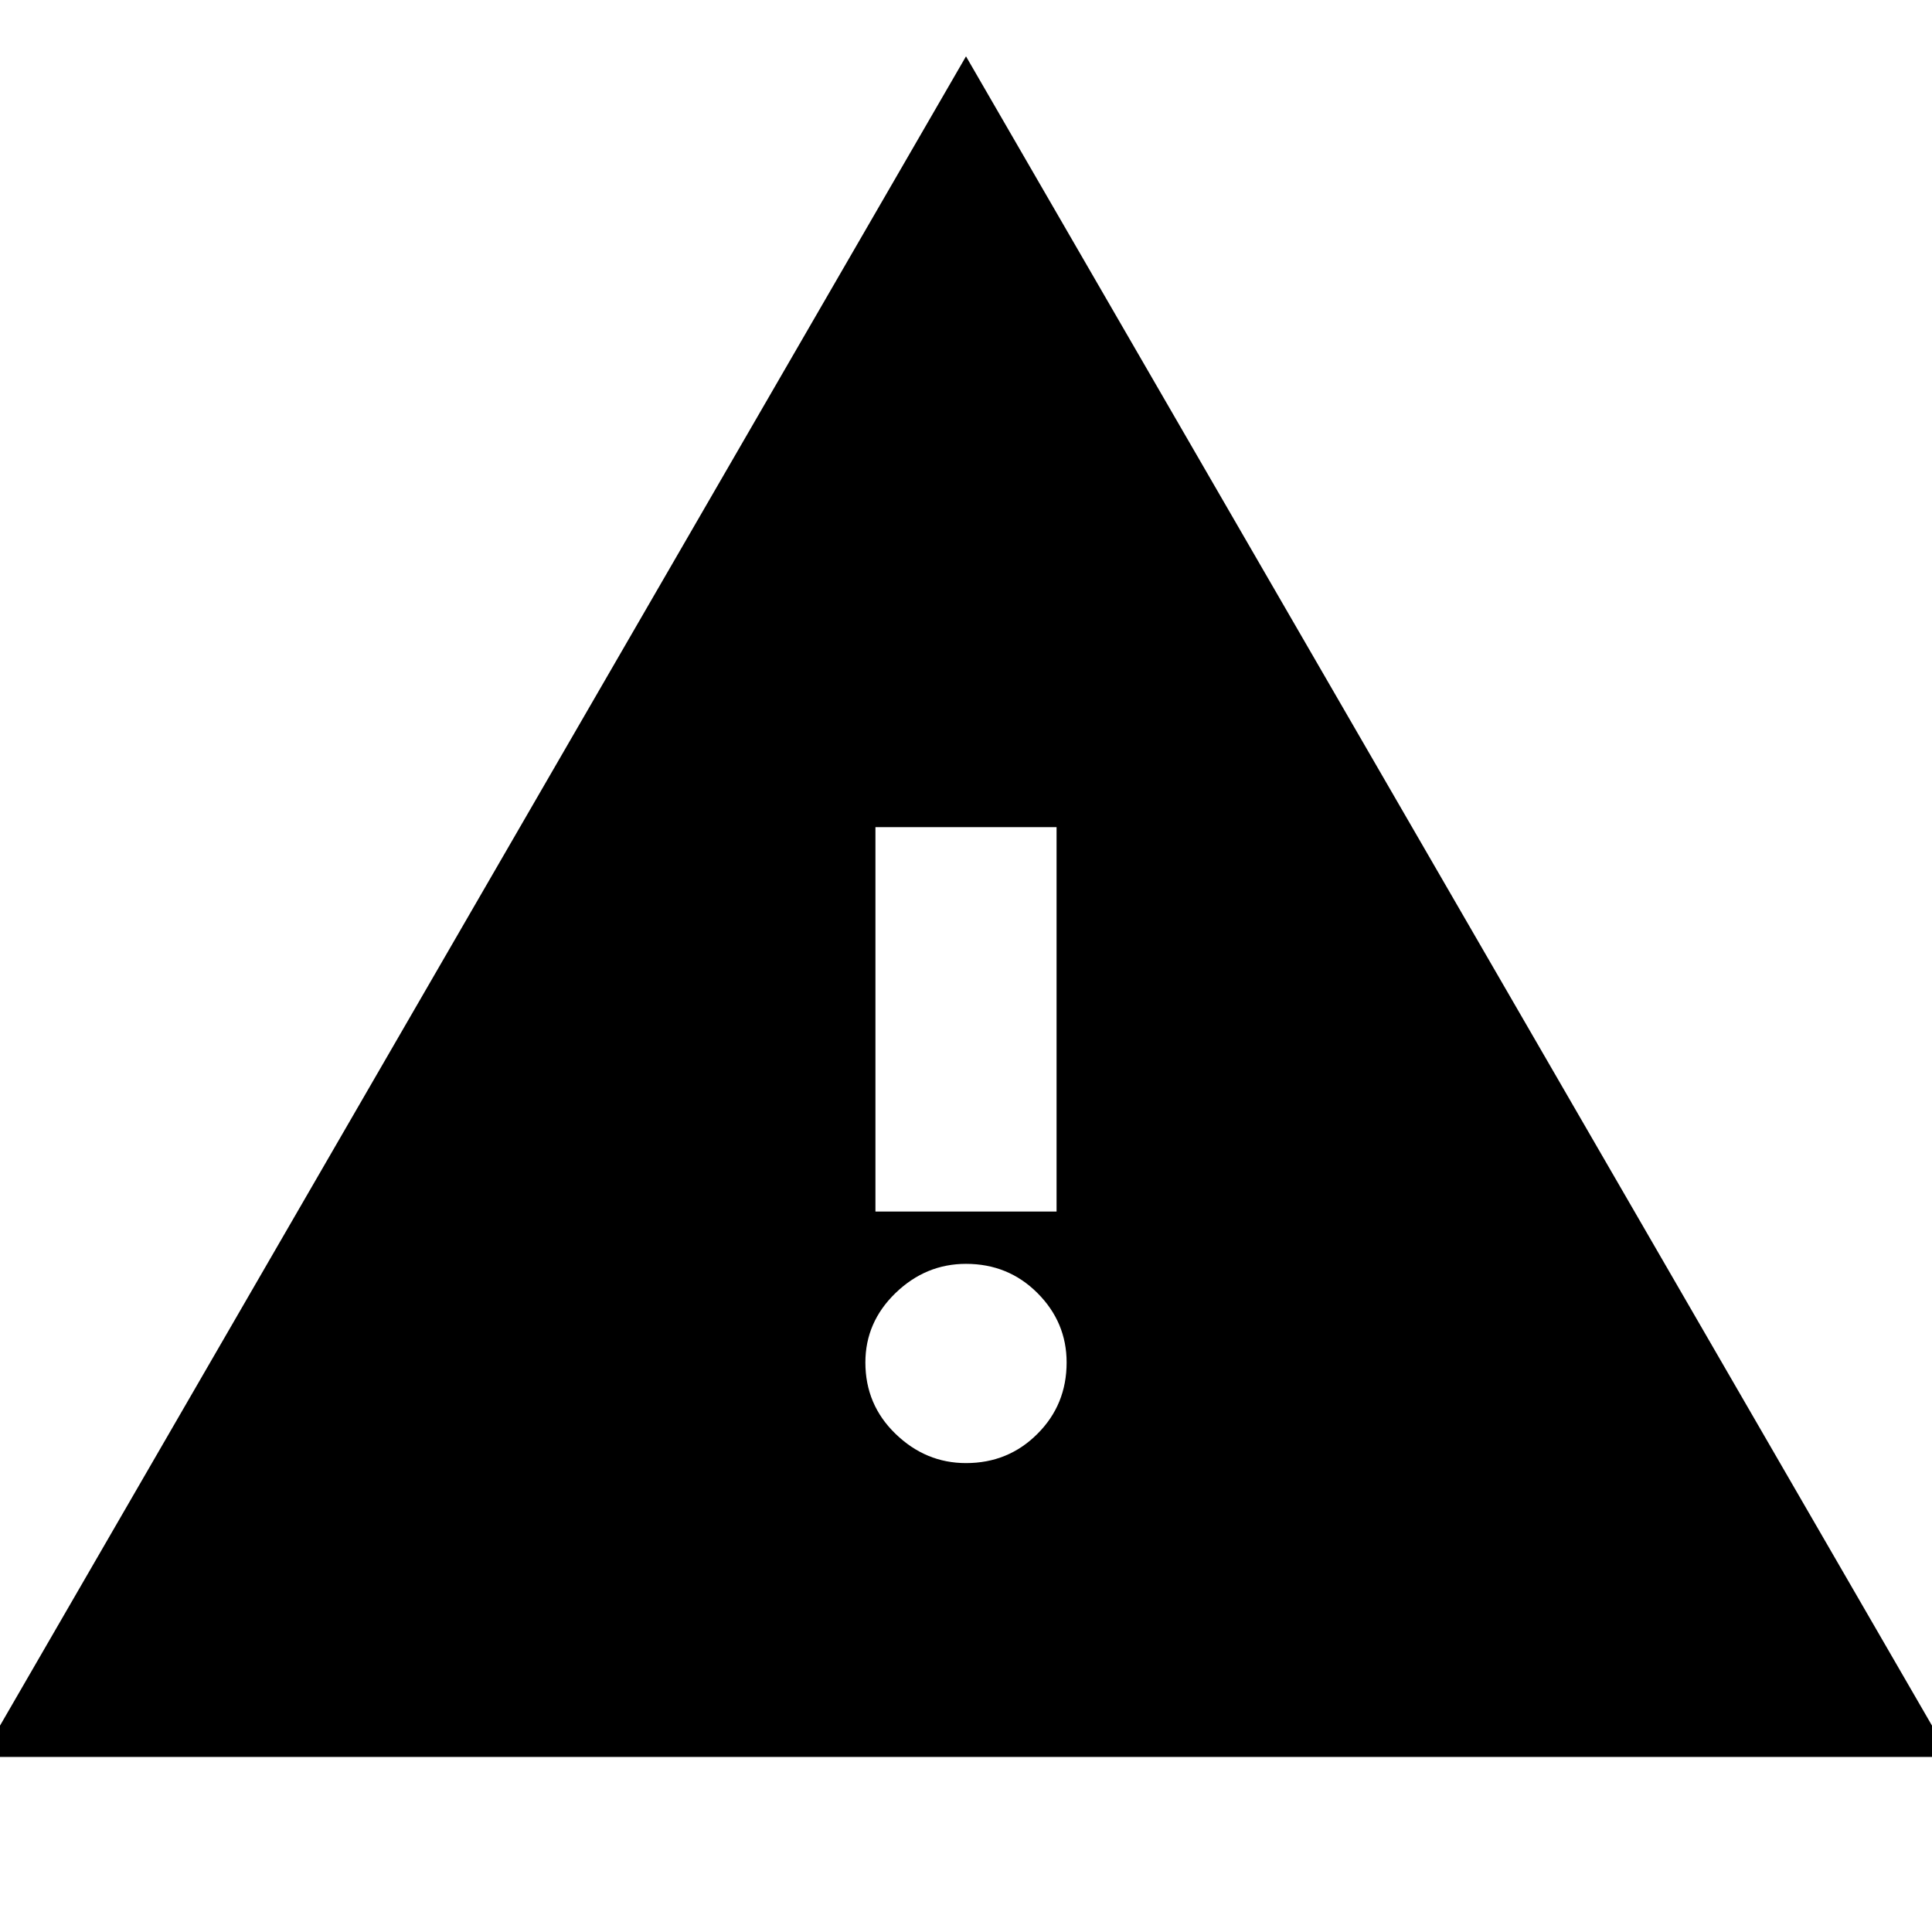 <svg xmlns="http://www.w3.org/2000/svg" height="24" width="24"><path d="M-0.225 21.825 12 0.7 24.225 21.825ZM10.875 15.05H13.125V10.275H10.875ZM12 18.175Q12.525 18.175 12.887 17.812Q13.25 17.45 13.25 16.925Q13.25 16.425 12.887 16.062Q12.525 15.7 12 15.7Q11.5 15.7 11.125 16.062Q10.75 16.425 10.75 16.925Q10.75 17.45 11.125 17.812Q11.5 18.175 12 18.175Z"/></svg>